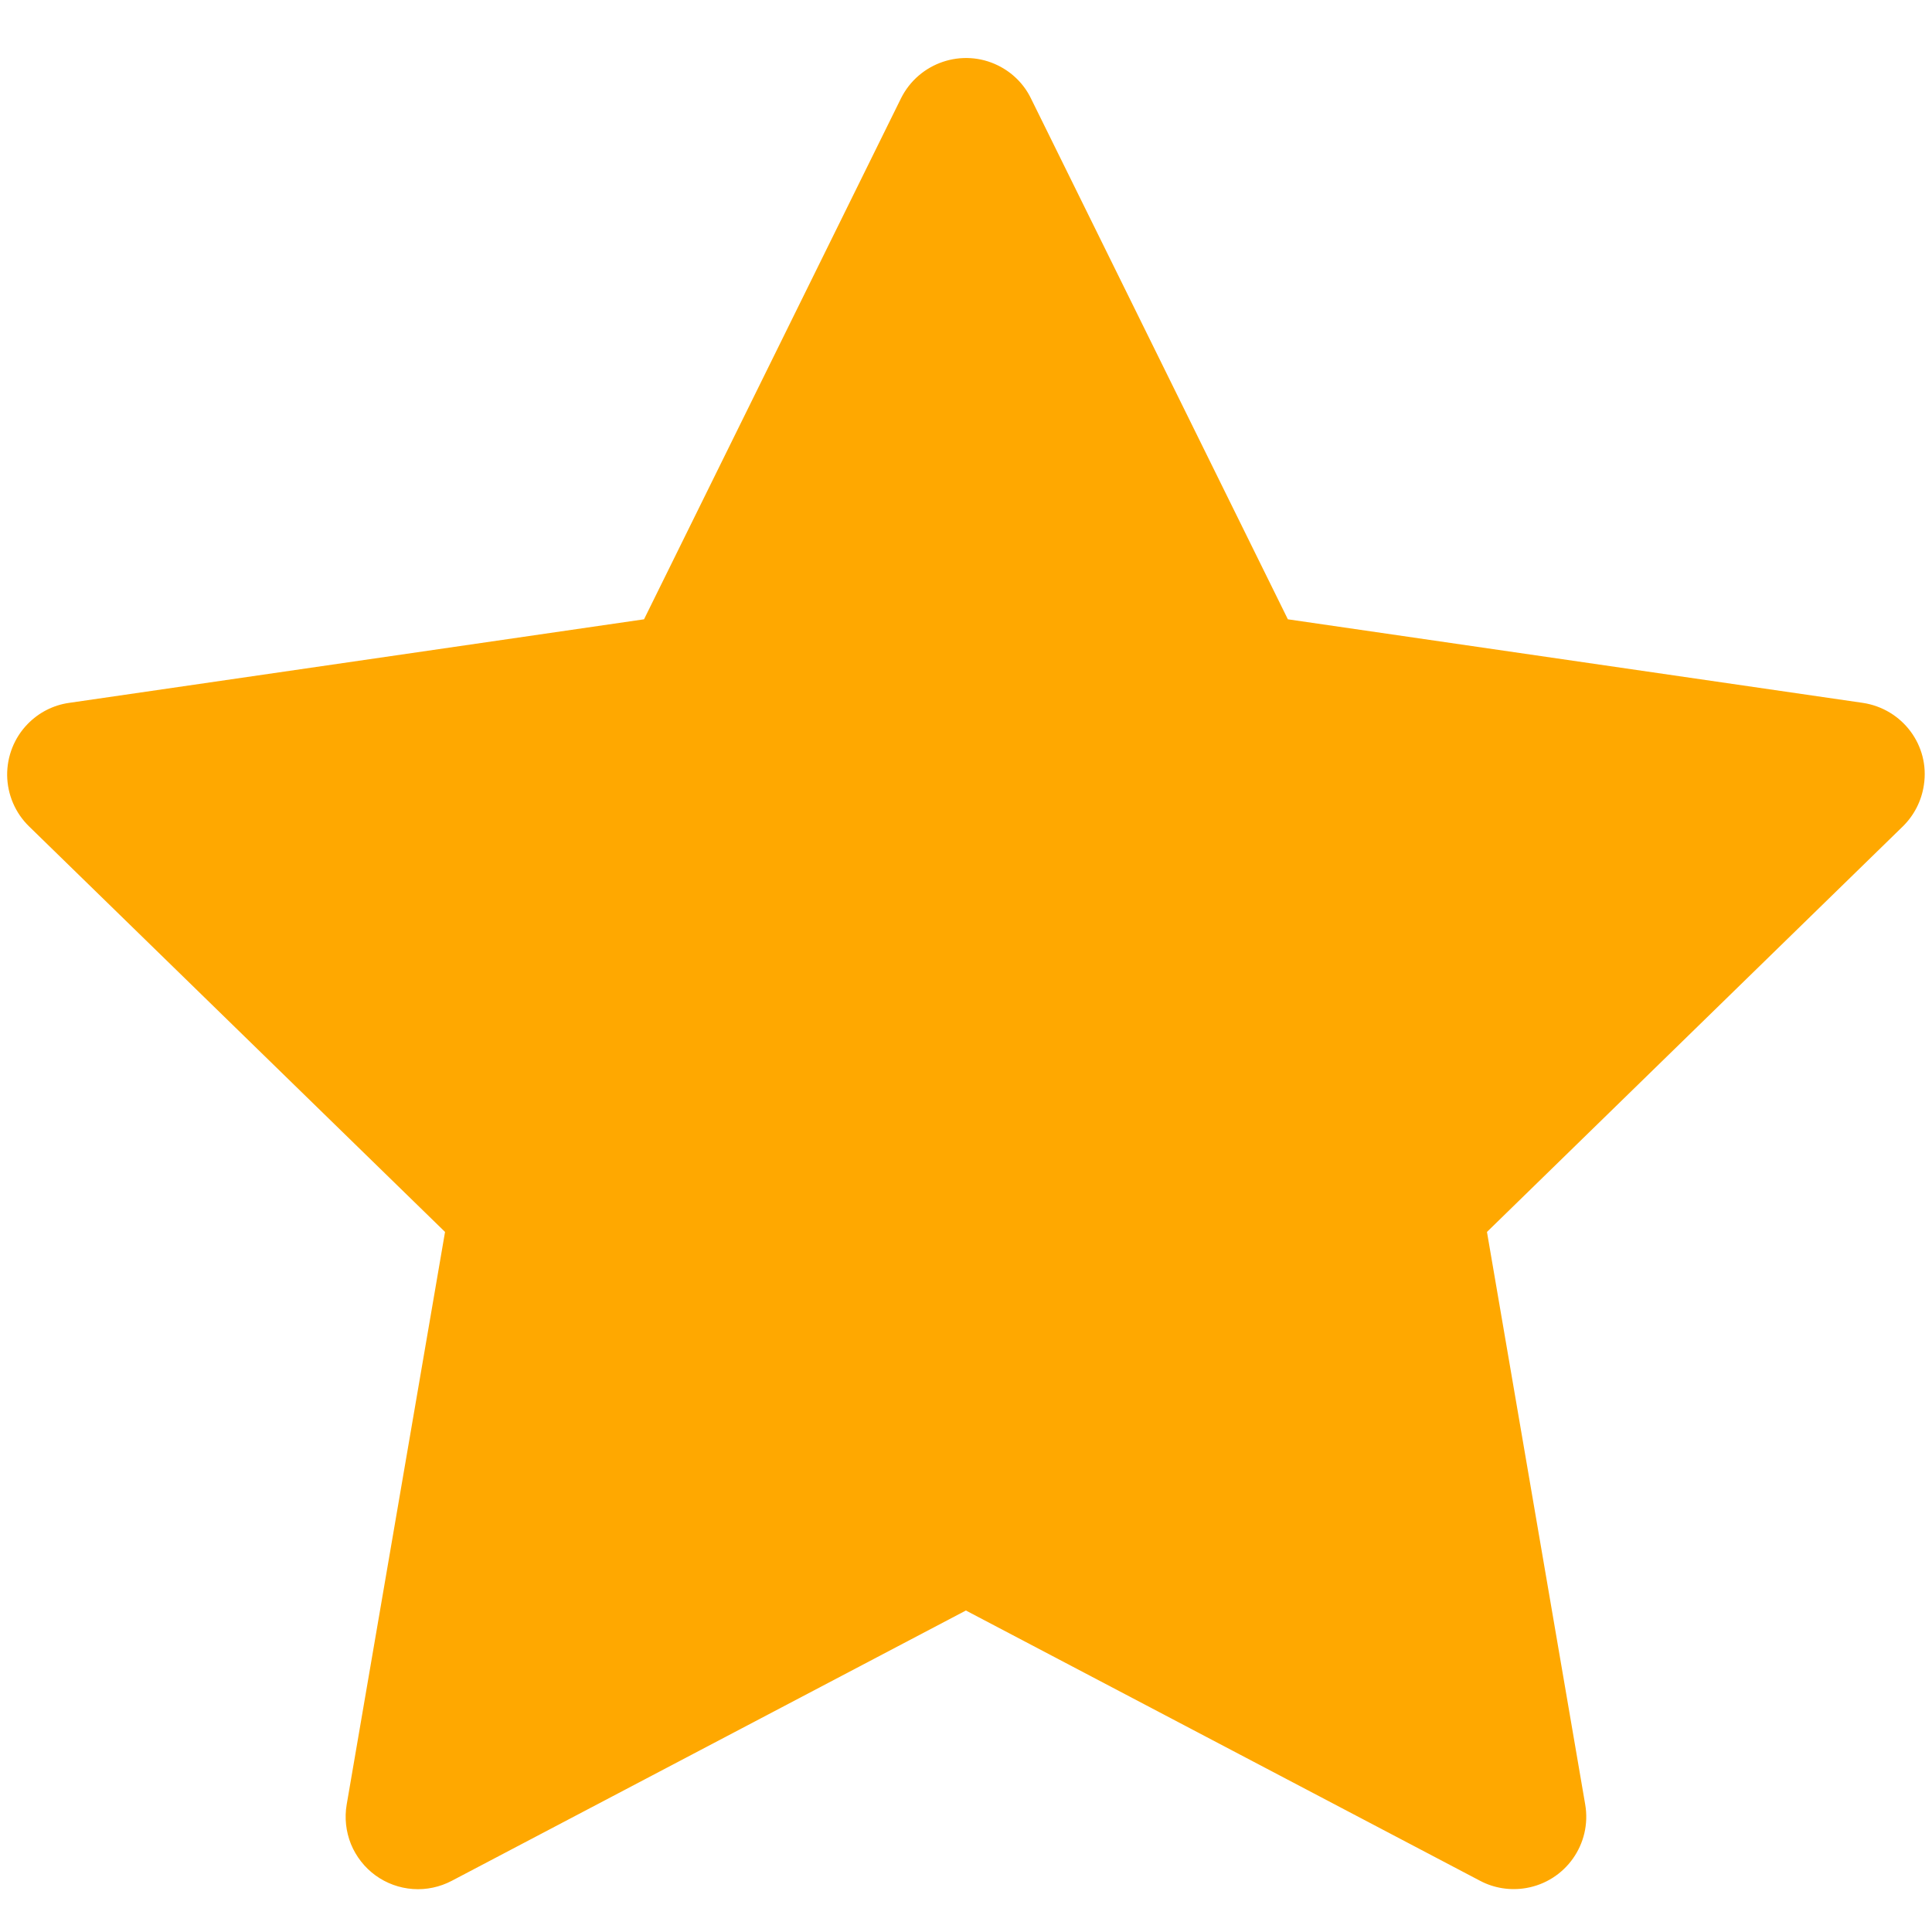 <svg width="20" height="20" viewBox="0 0 20 20" fill="none" xmlns="http://www.w3.org/2000/svg">
<path d="M19.283 7.276L13.332 6.411L10.672 1.018C10.6 0.87 10.48 0.751 10.332 0.678C9.962 0.495 9.512 0.647 9.327 1.018L6.667 6.411L0.716 7.276C0.552 7.299 0.402 7.376 0.287 7.494C0.148 7.636 0.072 7.828 0.074 8.027C0.077 8.226 0.158 8.416 0.301 8.555L4.607 12.753L3.589 18.68C3.565 18.818 3.581 18.96 3.633 19.09C3.686 19.219 3.774 19.332 3.887 19.414C4 19.496 4.134 19.545 4.274 19.555C4.414 19.565 4.553 19.535 4.677 19.47L9.999 16.672L15.322 19.47C15.467 19.547 15.636 19.573 15.798 19.545C16.206 19.475 16.48 19.088 16.41 18.68L15.393 12.753L19.698 8.555C19.815 8.44 19.892 8.29 19.916 8.126C19.979 7.716 19.693 7.337 19.283 7.276Z" fill="#FFA800"/>
</svg>
